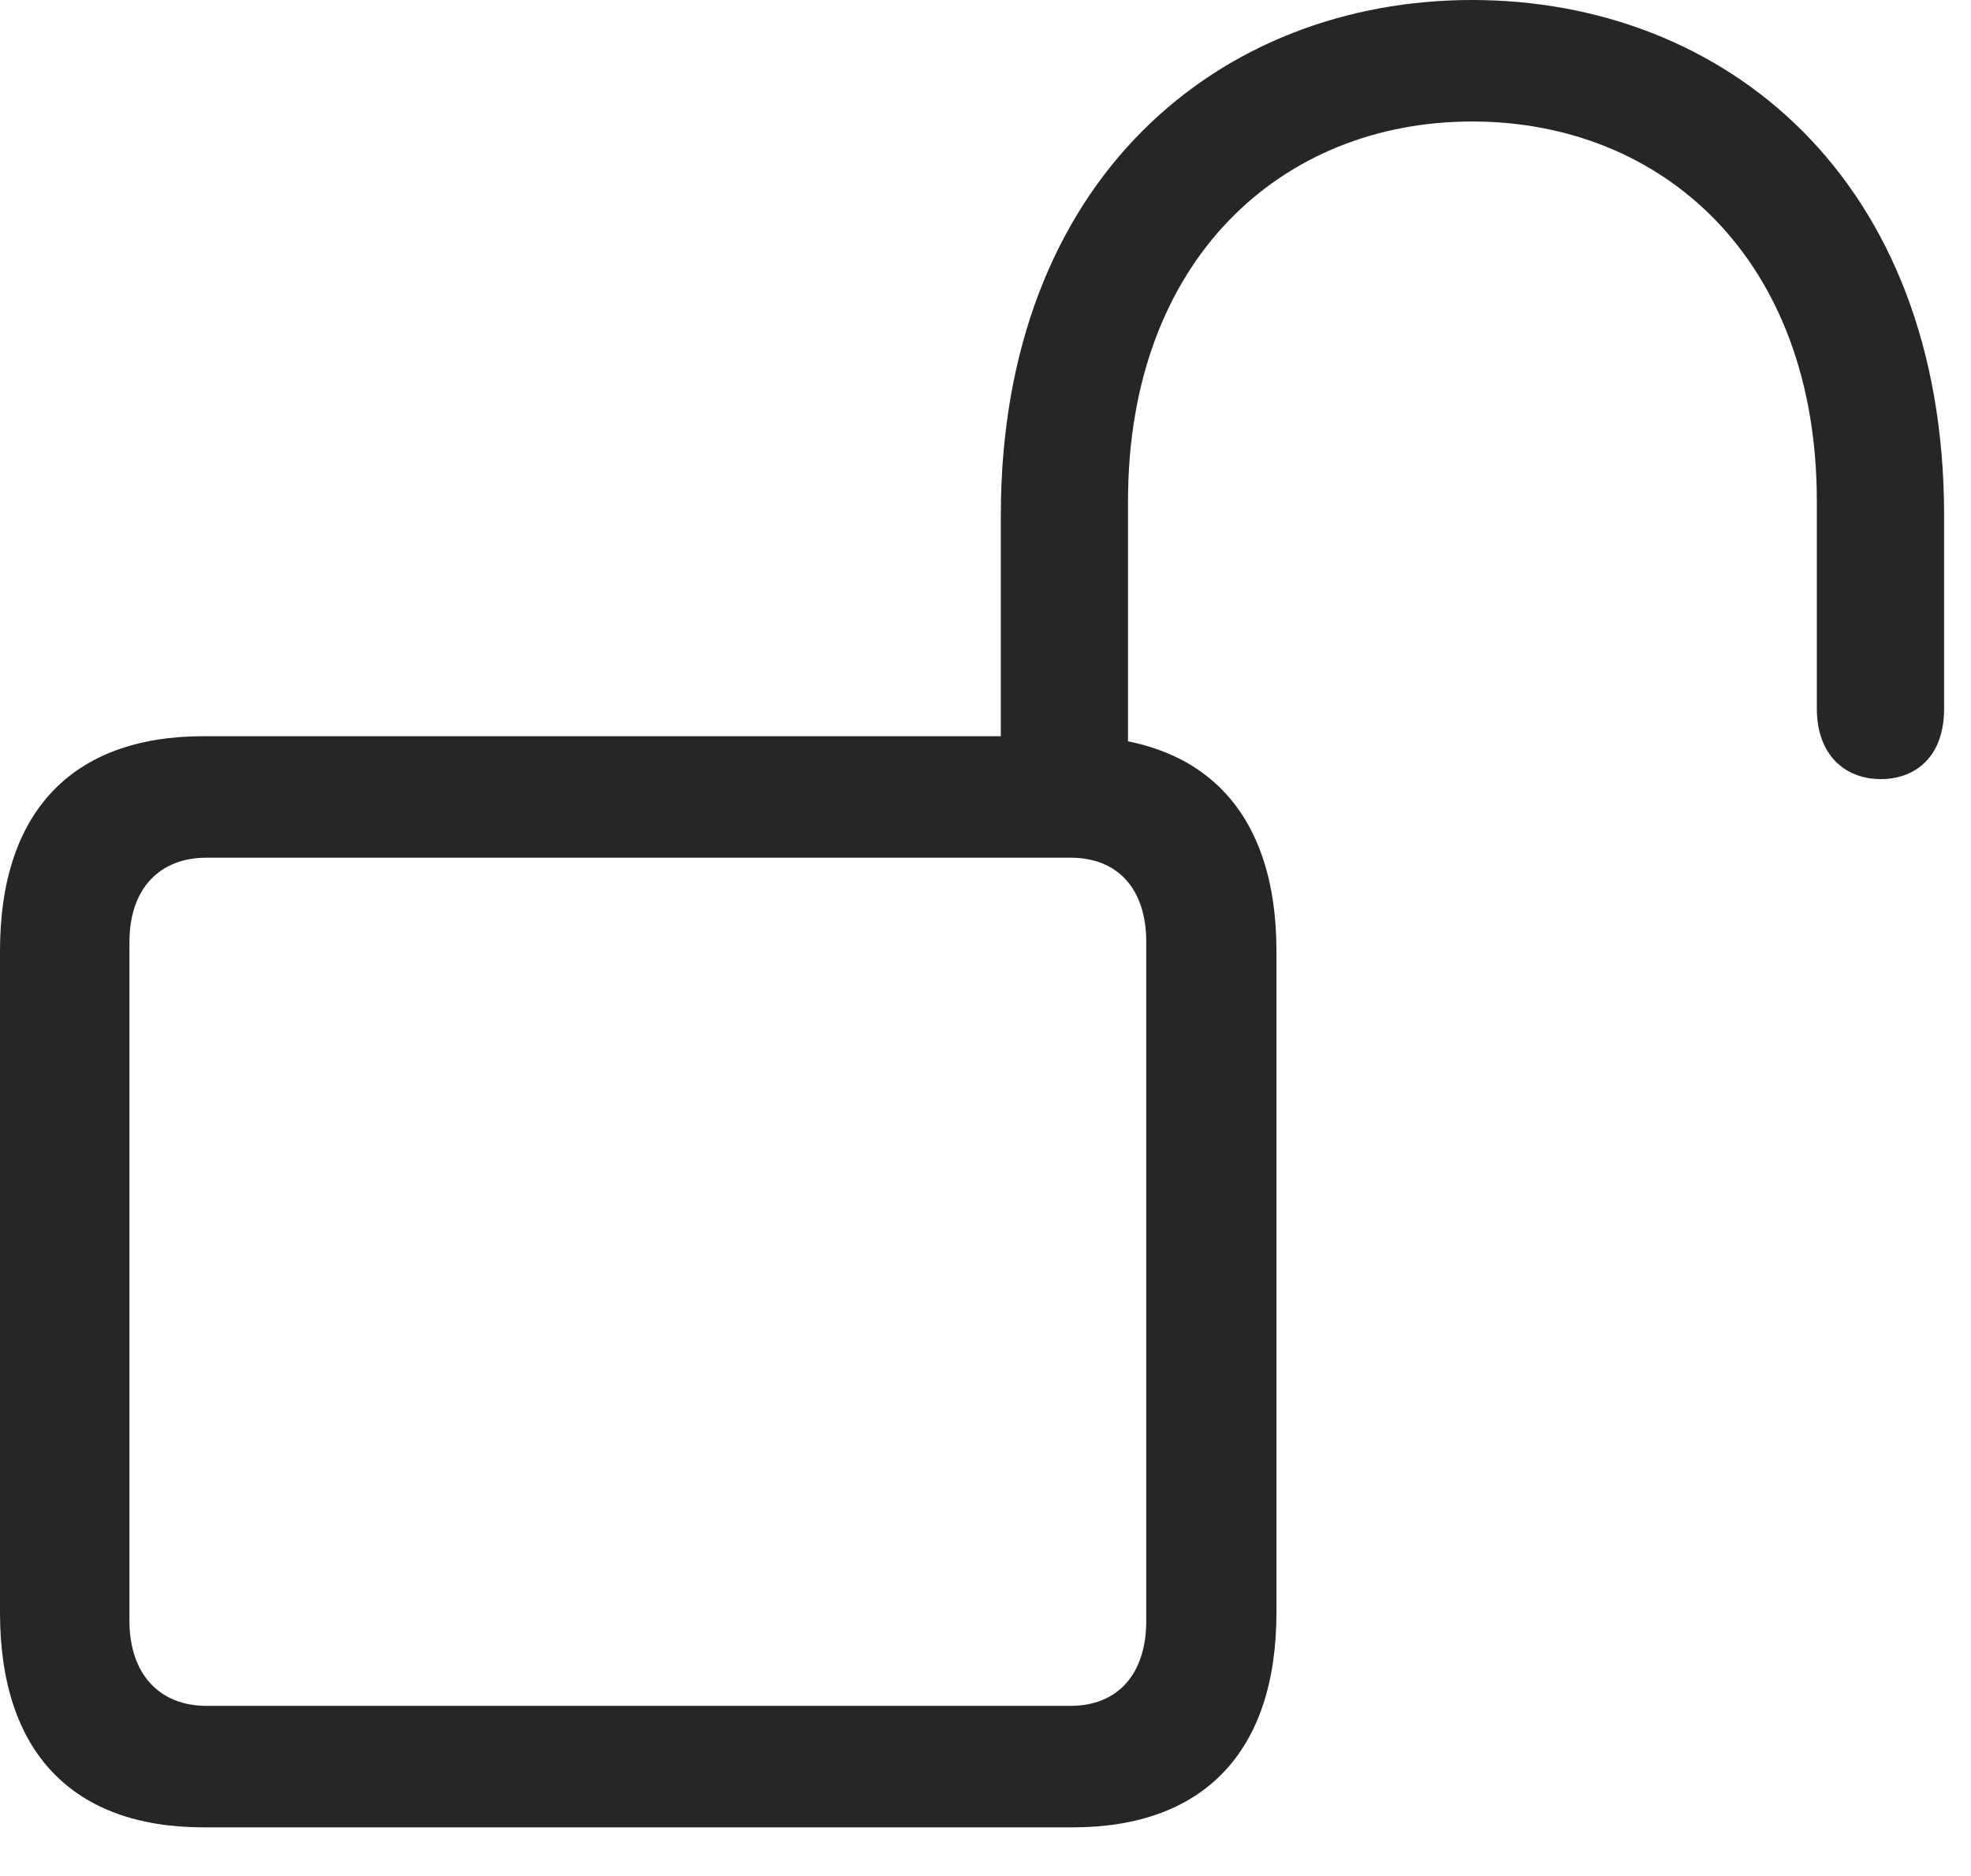 <?xml version="1.0" encoding="UTF-8"?>
<!--Generator: Apple Native CoreSVG 326-->
<!DOCTYPE svg
PUBLIC "-//W3C//DTD SVG 1.1//EN"
       "http://www.w3.org/Graphics/SVG/1.1/DTD/svg11.dtd">
<svg version="1.1" xmlns="http://www.w3.org/2000/svg" xmlns:xlink="http://www.w3.org/1999/xlink" viewBox="0 0 26.465 25.186">
 <g>
  <rect height="25.186" opacity="0" width="26.465" x="0" y="0"/>
  <path d="M2.734 24.531L14.404 24.531C16.152 24.531 17.139 23.525 17.139 21.65L17.139 12.764C17.139 10.889 16.152 9.883 14.404 9.883L2.734 9.883C0.977 9.883 0 10.889 0 12.764L0 21.65C0 23.525 0.977 24.531 2.734 24.531ZM2.773 22.9C2.139 22.9 1.738 22.471 1.738 21.758L1.738 12.646C1.738 11.934 2.139 11.514 2.773 11.514L14.375 11.514C15.01 11.514 15.391 11.934 15.391 12.646L15.391 21.758C15.391 22.471 15.01 22.9 14.375 22.9ZM13.438 10.713L15.146 10.713L15.146 6.729C15.146 3.477 17.217 1.631 19.766 1.631C22.324 1.631 24.395 3.477 24.395 6.729L24.395 9.512C24.395 10.137 24.775 10.459 25.254 10.459C25.713 10.459 26.104 10.166 26.104 9.512L26.104 6.924C26.104 2.383 23.145 0 19.766 0C16.396 0 13.438 2.383 13.438 6.924Z" fill="black" fill-opacity="0.85"/>
 </g>
</svg>
